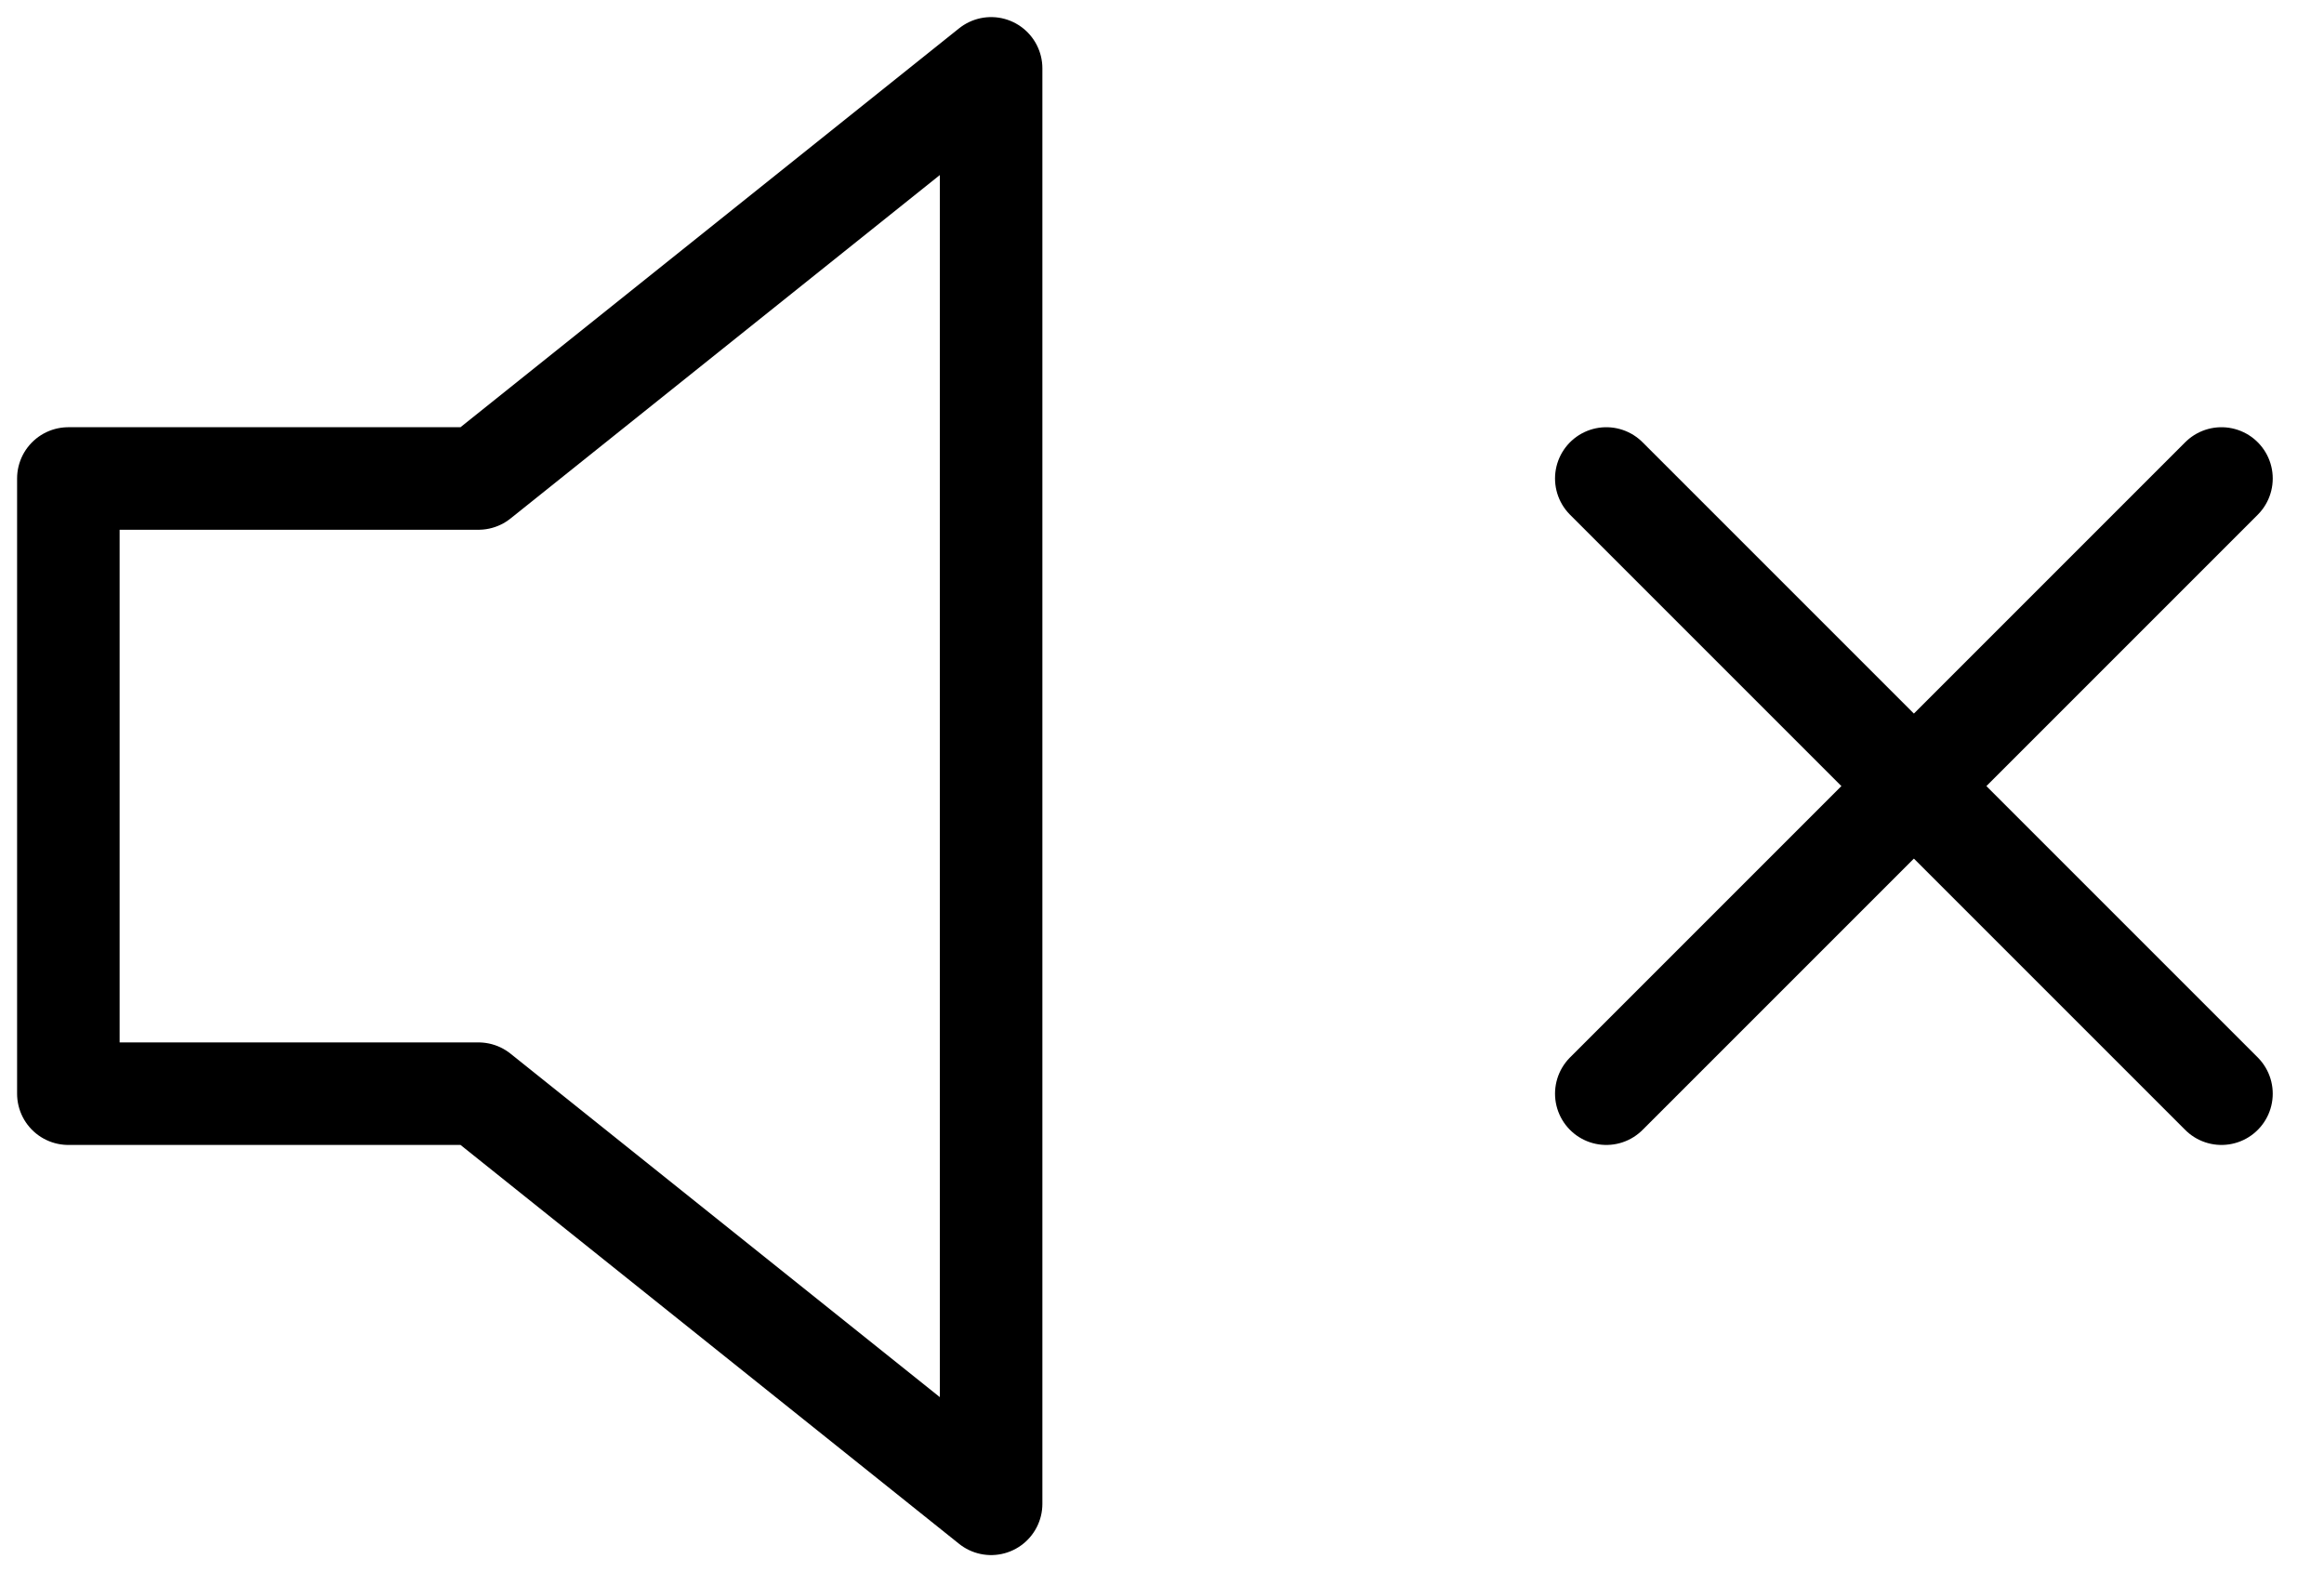 <svg width="34" height="23" viewBox="0 0 34 23" fill="none" xmlns="http://www.w3.org/2000/svg">
<path d="M14.5 1L7 7H1V16H7L14.5 22V1Z" stroke="black" stroke-width="1.5" stroke-linecap="round" stroke-linejoin="round"/>
<path d="M32.5 7L23.5 16" stroke="black" stroke-width="1.5" stroke-linecap="round" stroke-linejoin="round"/>
<path d="M23.5 7L32.5 16" stroke="black" stroke-width="1.5" stroke-linecap="round" stroke-linejoin="round"/>
</svg>
